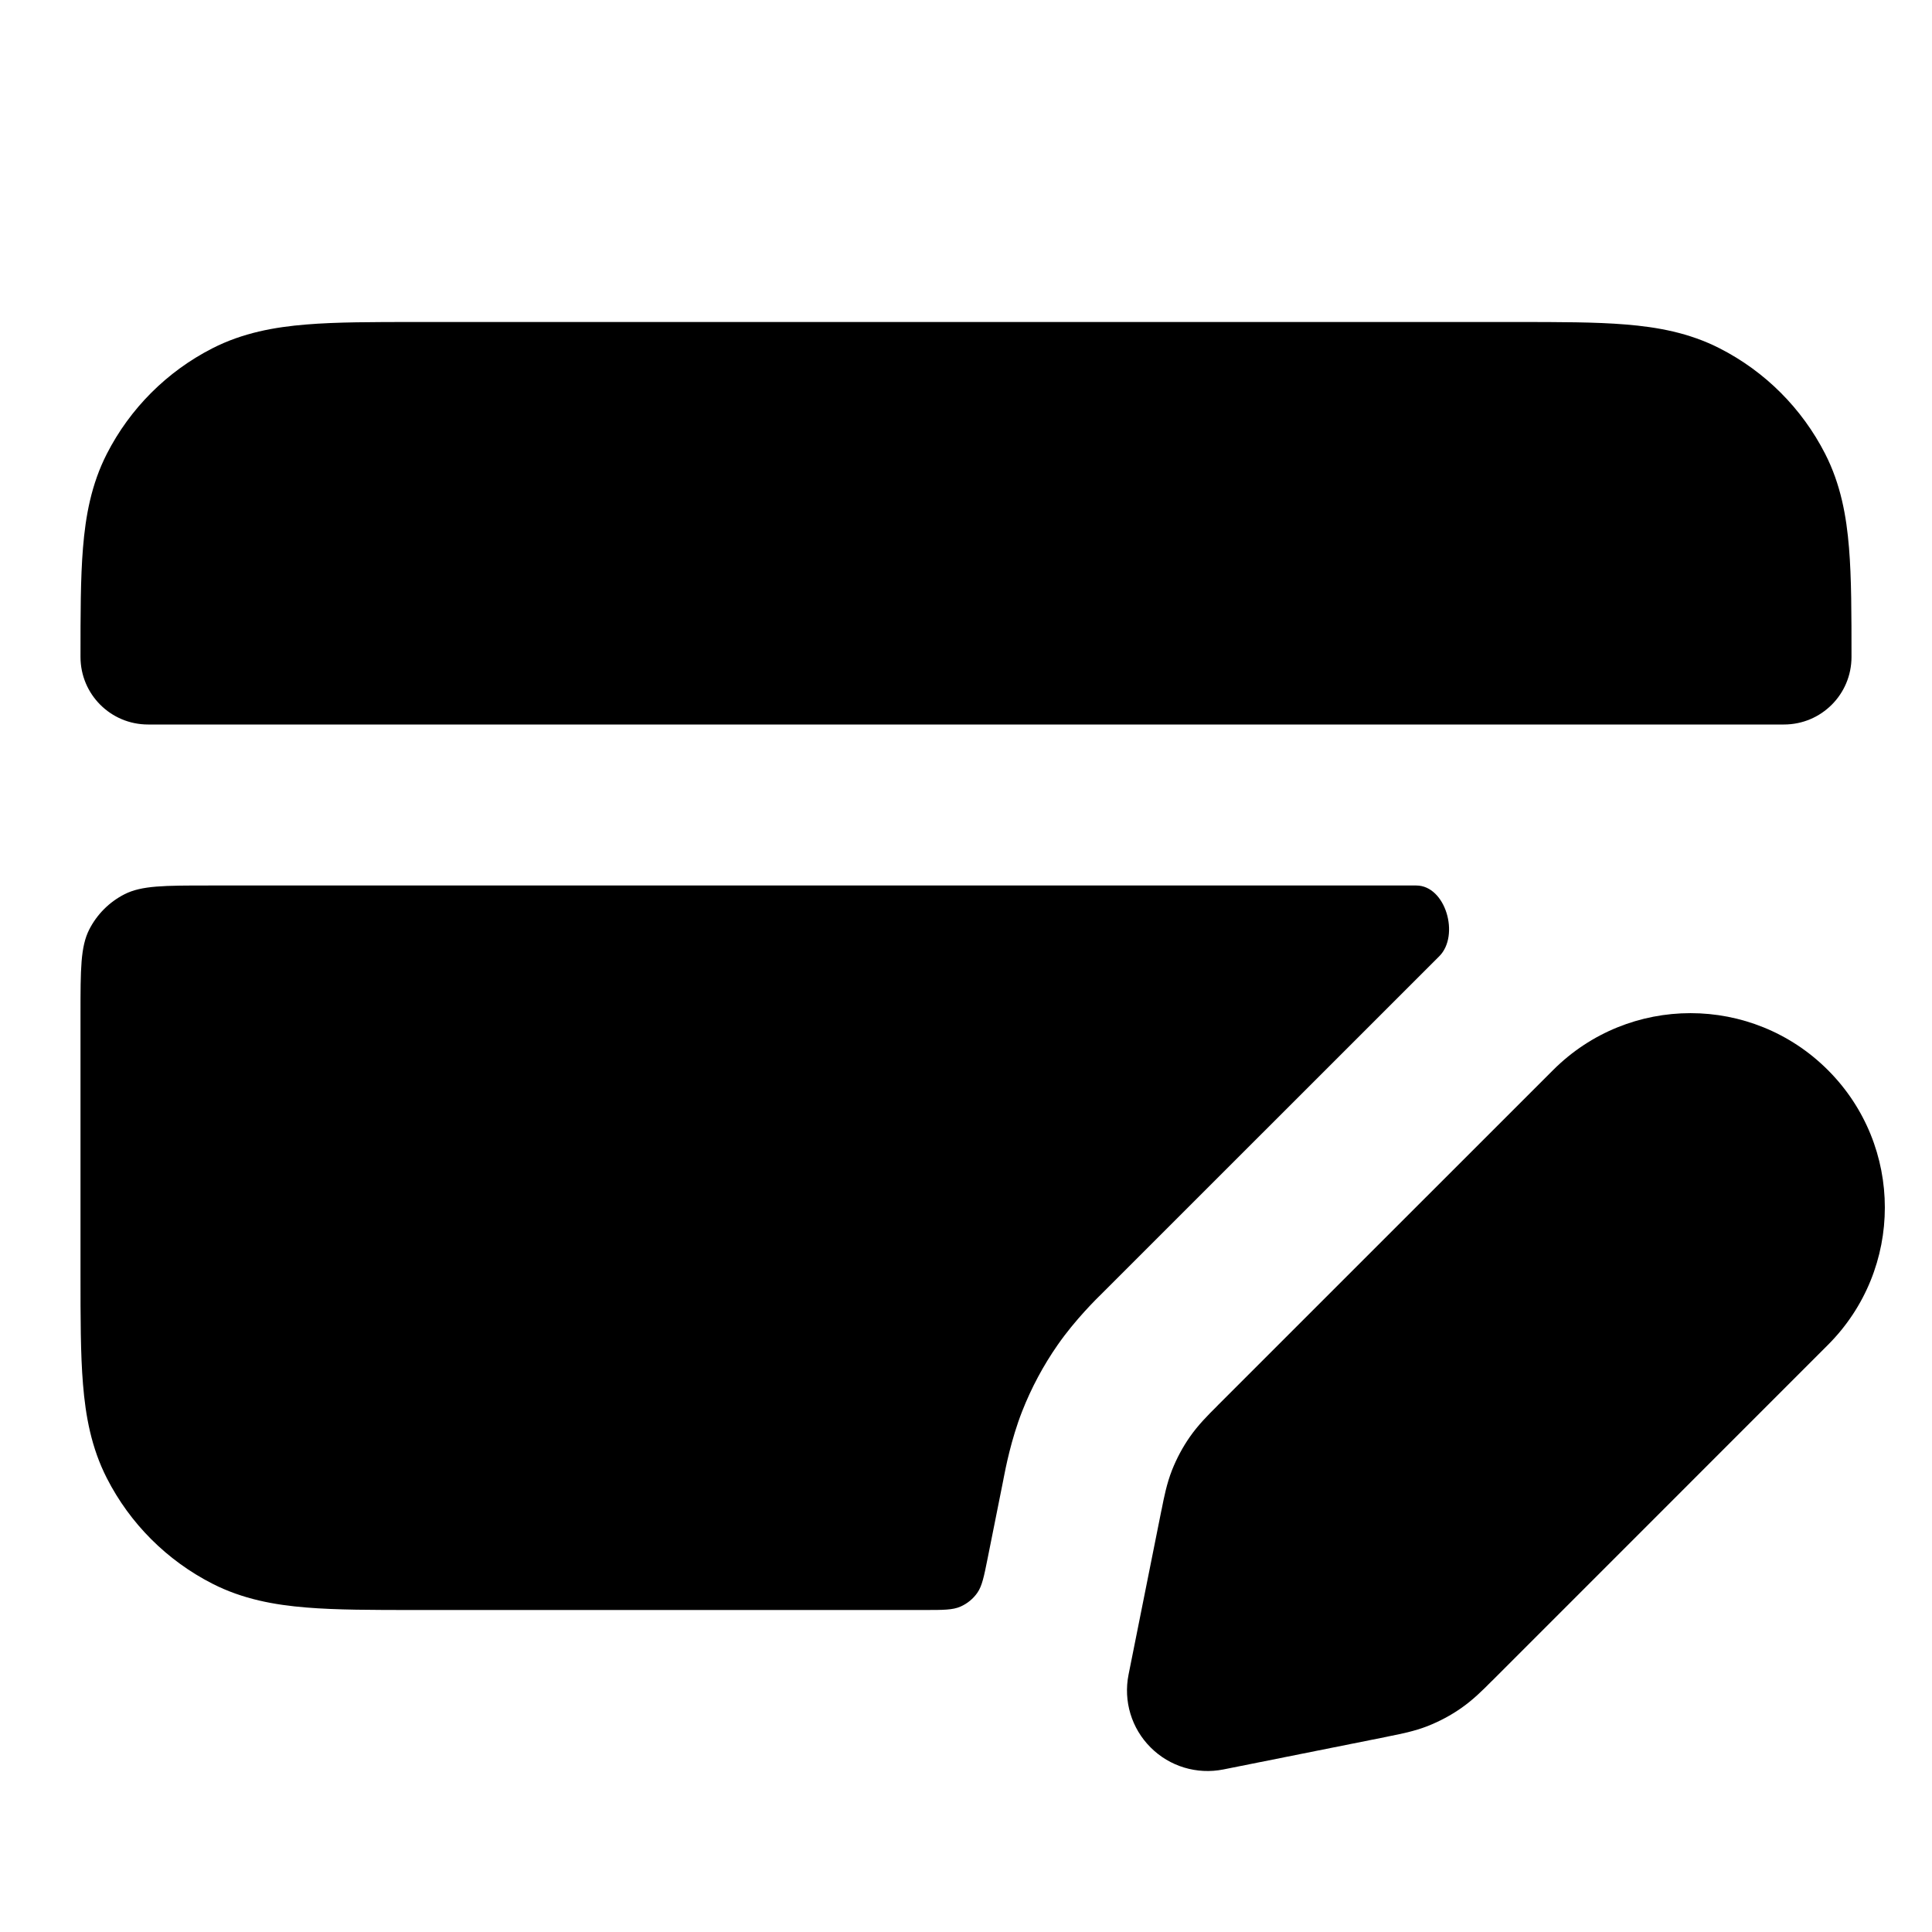 <svg width="24" height="24" viewBox="0 0 24 24" fill="none" xmlns="http://www.w3.org/2000/svg">
<path fill-rule="evenodd" clip-rule="evenodd" d="M19.293 13.293C20.236 12.35 21.764 12.35 22.707 13.293C23.65 14.236 23.65 15.764 22.707 16.707L18.55 20.865C18.541 20.873 18.532 20.882 18.523 20.891C18.424 20.991 18.299 21.116 18.151 21.219C18.022 21.309 17.883 21.383 17.737 21.441C17.569 21.507 17.395 21.541 17.258 21.568C17.245 21.571 17.233 21.573 17.221 21.576L15.196 21.981C14.868 22.046 14.529 21.944 14.293 21.707C14.056 21.471 13.954 21.132 14.019 20.804L14.424 18.779C14.427 18.767 14.429 18.755 14.432 18.742C14.459 18.605 14.493 18.431 14.559 18.263C14.617 18.117 14.691 17.978 14.781 17.849C14.884 17.701 15.009 17.576 15.109 17.477C15.118 17.468 15.127 17.459 15.135 17.45L19.293 13.293Z" fill="black"/>
<path d="M18.838 4L5.161 4C4.634 4 4.18 4 3.805 4.031C3.41 4.063 3.016 4.134 2.638 4.327C2.074 4.615 1.615 5.074 1.327 5.638C1.134 6.016 1.063 6.41 1.031 6.805C1 7.18 1 7.634 1 8.161C1 8.625 1.375 9 1.839 9H22.161C22.625 9 23 8.625 23 8.161C23 7.634 23 7.18 22.969 6.805C22.937 6.41 22.866 6.016 22.673 5.638C22.385 5.074 21.927 4.615 21.362 4.327C20.984 4.134 20.59 4.063 20.195 4.031C19.82 4 19.366 4 18.838 4Z" fill="black"/>
<path d="M1.546 11.109C1.76 11 2.04 11 2.6 11H17.593C17.959 11 18.137 11.621 17.879 11.879L13.721 16.036L13.702 16.055C13.617 16.138 13.357 16.394 13.14 16.705C12.961 16.962 12.812 17.24 12.697 17.533C12.559 17.885 12.491 18.244 12.468 18.36L12.463 18.387L12.269 19.357C12.223 19.586 12.2 19.701 12.141 19.786C12.088 19.862 12.015 19.921 11.931 19.958C11.835 20 11.718 20 11.485 20L5.161 20C4.634 20 4.179 20 3.805 19.969C3.41 19.937 3.016 19.866 2.638 19.673C2.074 19.385 1.615 18.927 1.327 18.362C1.134 17.984 1.063 17.59 1.031 17.195C1 16.82 1 16.366 1 15.839V12.6C1 12.04 1 11.76 1.109 11.546C1.205 11.358 1.358 11.205 1.546 11.109Z" fill="black"/>
</svg>
